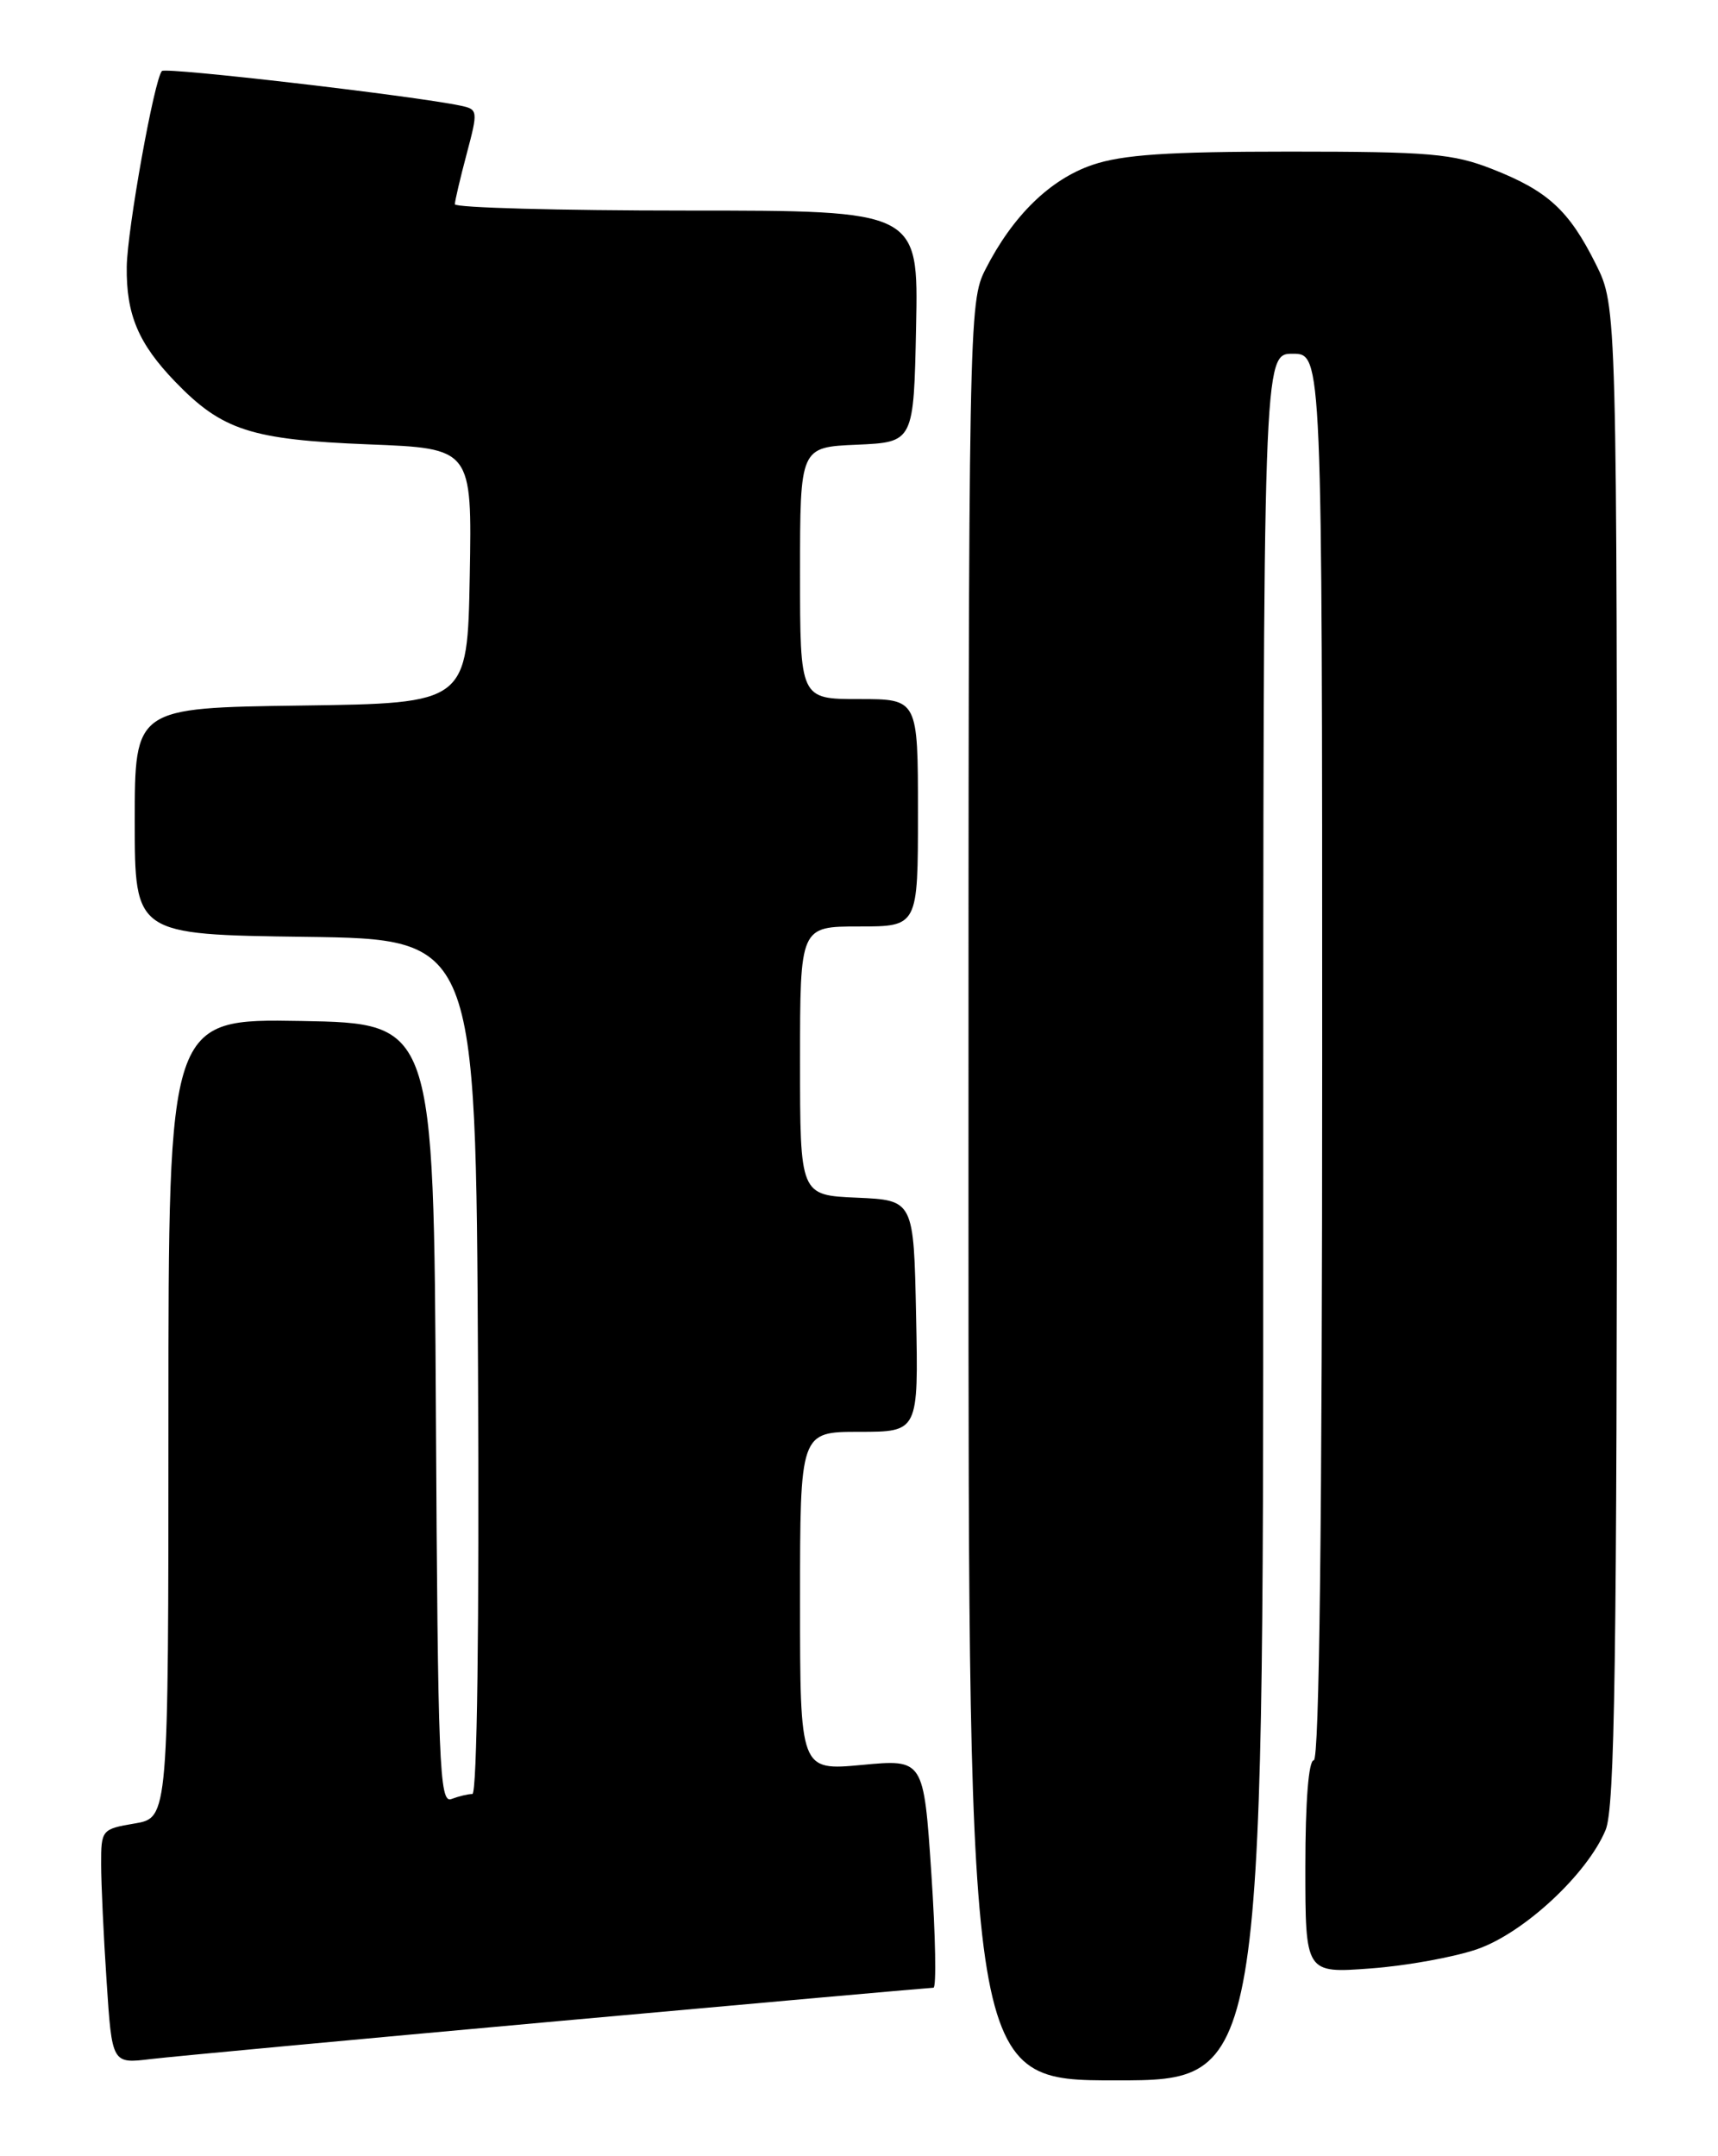<?xml version="1.0" encoding="UTF-8" standalone="no"?>
<!DOCTYPE svg PUBLIC "-//W3C//DTD SVG 1.1//EN" "http://www.w3.org/Graphics/SVG/1.1/DTD/svg11.dtd" >
<svg xmlns="http://www.w3.org/2000/svg" xmlns:xlink="http://www.w3.org/1999/xlink" version="1.1" viewBox="0 0 204 256">
 <g >
 <path fill="currentColor"
d=" M 150.00 144.50 C 150.00 42.00 150.00 42.00 153.50 42.00 C 157.00 42.00 157.00 42.00 157.00 125.50 C 157.00 180.50 156.66 209.00 156.00 209.00 C 155.39 209.00 155.00 213.88 155.00 221.64 C 155.00 234.29 155.00 234.29 162.75 233.71 C 167.01 233.40 172.72 232.36 175.44 231.41 C 180.97 229.48 188.47 222.51 190.65 217.28 C 191.75 214.67 192.00 197.39 192.00 125.23 C 192.00 36.39 192.00 36.39 189.50 31.37 C 186.31 24.97 183.79 22.66 177.21 20.08 C 172.53 18.24 169.79 18.00 153.14 18.00 C 138.63 18.00 133.30 18.36 129.71 19.58 C 124.68 21.30 120.26 25.61 117.01 31.99 C 115.04 35.85 115.00 37.79 115.00 141.46 C 115.00 247.00 115.00 247.00 132.50 247.00 C 150.00 247.00 150.00 247.00 150.00 144.50 Z  M 66.34 239.96 C 90.45 237.78 110.48 236.00 110.84 236.00 C 111.20 236.00 111.09 229.90 110.59 222.43 C 109.68 208.86 109.68 208.86 102.34 209.55 C 95.00 210.23 95.00 210.23 95.00 190.12 C 95.00 170.00 95.00 170.00 102.03 170.00 C 109.06 170.00 109.06 170.00 108.78 156.25 C 108.50 142.50 108.50 142.50 101.75 142.20 C 95.00 141.91 95.00 141.91 95.00 125.95 C 95.00 110.00 95.00 110.00 102.00 110.00 C 109.00 110.00 109.00 110.00 109.00 96.50 C 109.00 83.00 109.00 83.00 102.00 83.00 C 95.00 83.00 95.00 83.00 95.00 68.05 C 95.00 53.09 95.00 53.09 101.75 52.80 C 108.50 52.50 108.50 52.50 108.78 38.75 C 109.06 25.00 109.06 25.00 81.53 25.00 C 66.39 25.00 54.01 24.66 54.01 24.25 C 54.02 23.84 54.65 21.14 55.42 18.25 C 56.78 13.13 56.76 12.98 54.66 12.54 C 49.01 11.36 19.71 7.96 19.23 8.43 C 18.33 9.34 15.11 27.24 15.05 31.68 C 14.98 37.35 16.43 40.79 20.81 45.33 C 26.38 51.10 29.82 52.21 43.78 52.76 C 56.05 53.24 56.05 53.24 55.78 68.37 C 55.50 83.50 55.50 83.50 35.75 83.77 C 16.00 84.04 16.00 84.04 16.00 97.50 C 16.00 110.96 16.00 110.96 36.25 111.23 C 56.50 111.50 56.50 111.50 56.76 162.25 C 56.92 192.95 56.65 213.00 56.09 213.00 C 55.58 213.00 54.46 213.27 53.59 213.60 C 52.18 214.15 51.99 209.52 51.76 167.85 C 51.50 121.50 51.50 121.50 35.75 121.22 C 20.00 120.95 20.00 120.95 20.00 168.39 C 20.00 215.82 20.00 215.82 16.00 216.50 C 12.08 217.16 12.00 217.26 12.01 221.34 C 12.01 223.63 12.30 229.89 12.66 235.26 C 13.30 245.03 13.30 245.03 17.90 244.47 C 20.43 244.17 42.23 242.14 66.34 239.96 Z "/>
</g>
</svg>